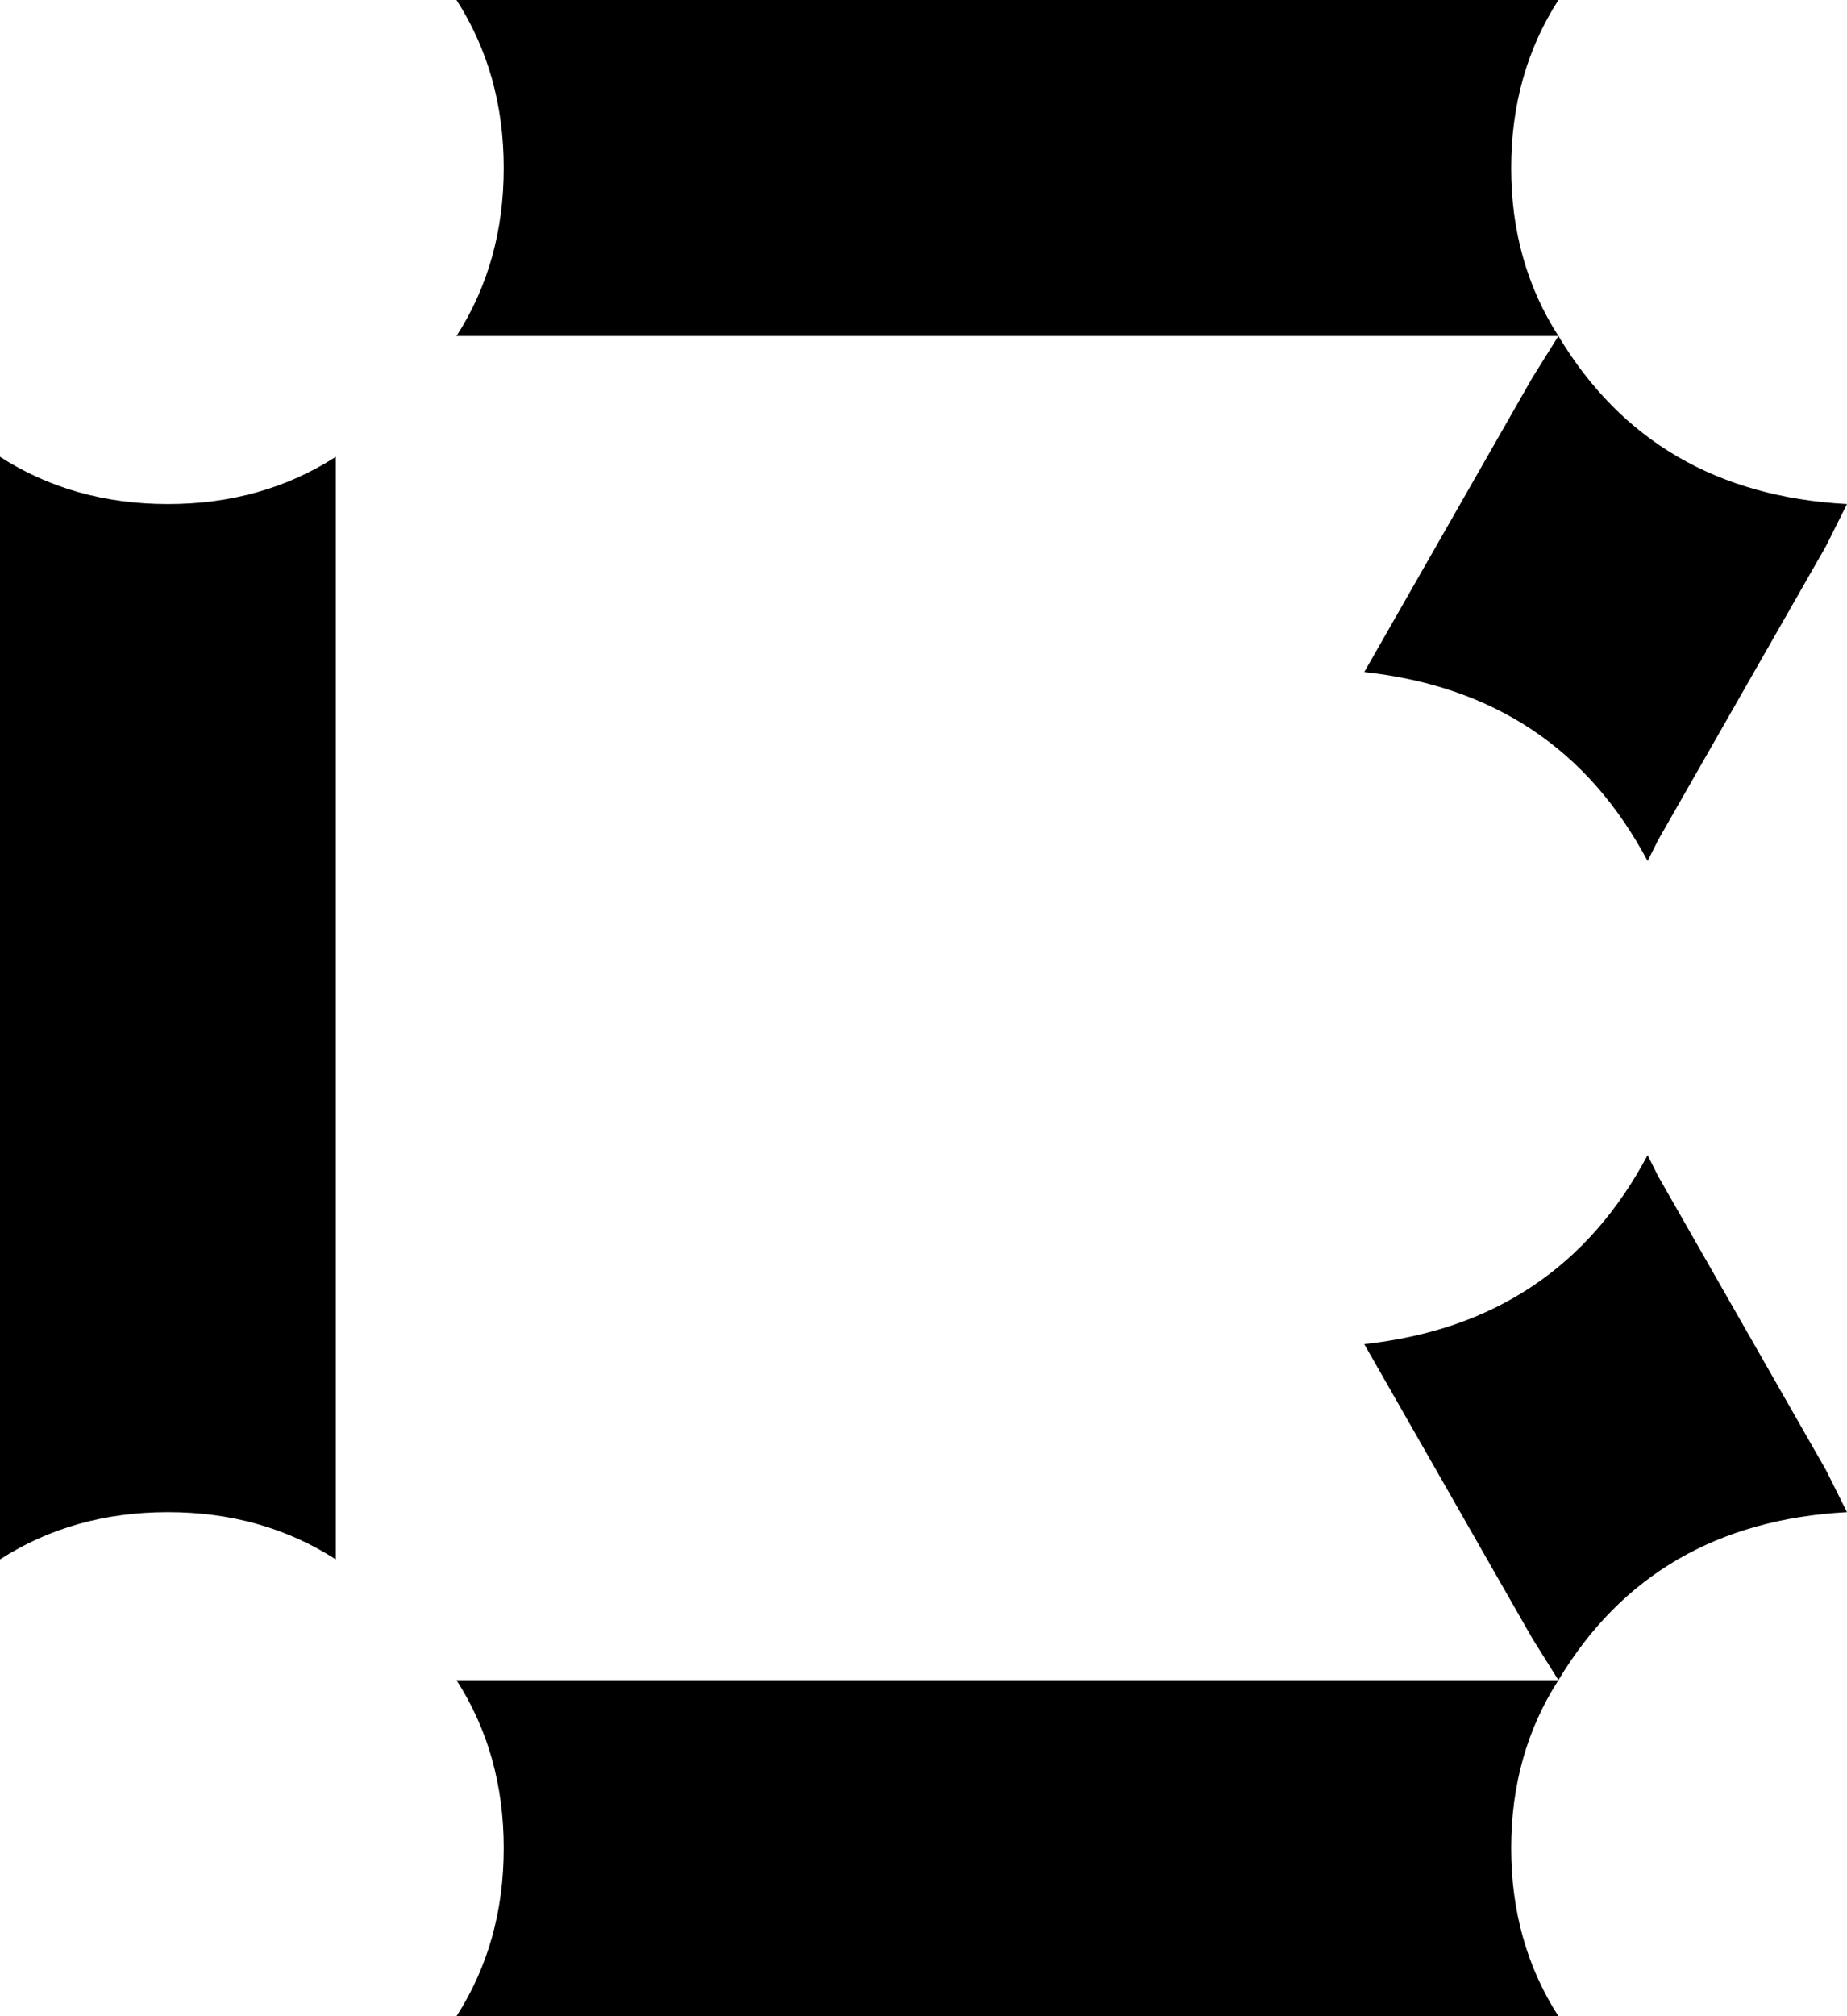 <svg xmlns="http://www.w3.org/2000/svg" viewBox="0 0 352 384">
    <path d="M 96 32 Q 96 50 87 64 L 297 64 Q 288 50 288 32 Q 288 14 297 0 L 87 0 Q 96 14 96 32 L 96 32 Z M 64 297 L 64 87 Q 50 96 32 96 Q 14 96 0 87 L 0 297 Q 14 288 32 288 Q 50 288 64 297 L 64 297 Z M 87 384 L 297 384 Q 288 370 288 352 Q 288 334 297 320 L 87 320 Q 96 334 96 352 Q 96 370 87 384 L 87 384 Z M 352 288 L 352 288 L 348 280 L 316 224 L 314 220 Q 297 252 260 256 L 260 256 L 292 312 L 297 320 Q 315 290 352 288 L 352 288 Z M 260 128 Q 297 132 314 164 L 316 160 L 348 104 L 352 96 L 352 96 Q 315 94 297 64 L 292 72 L 260 128 L 260 128 L 260 128 Z"/>
</svg>
